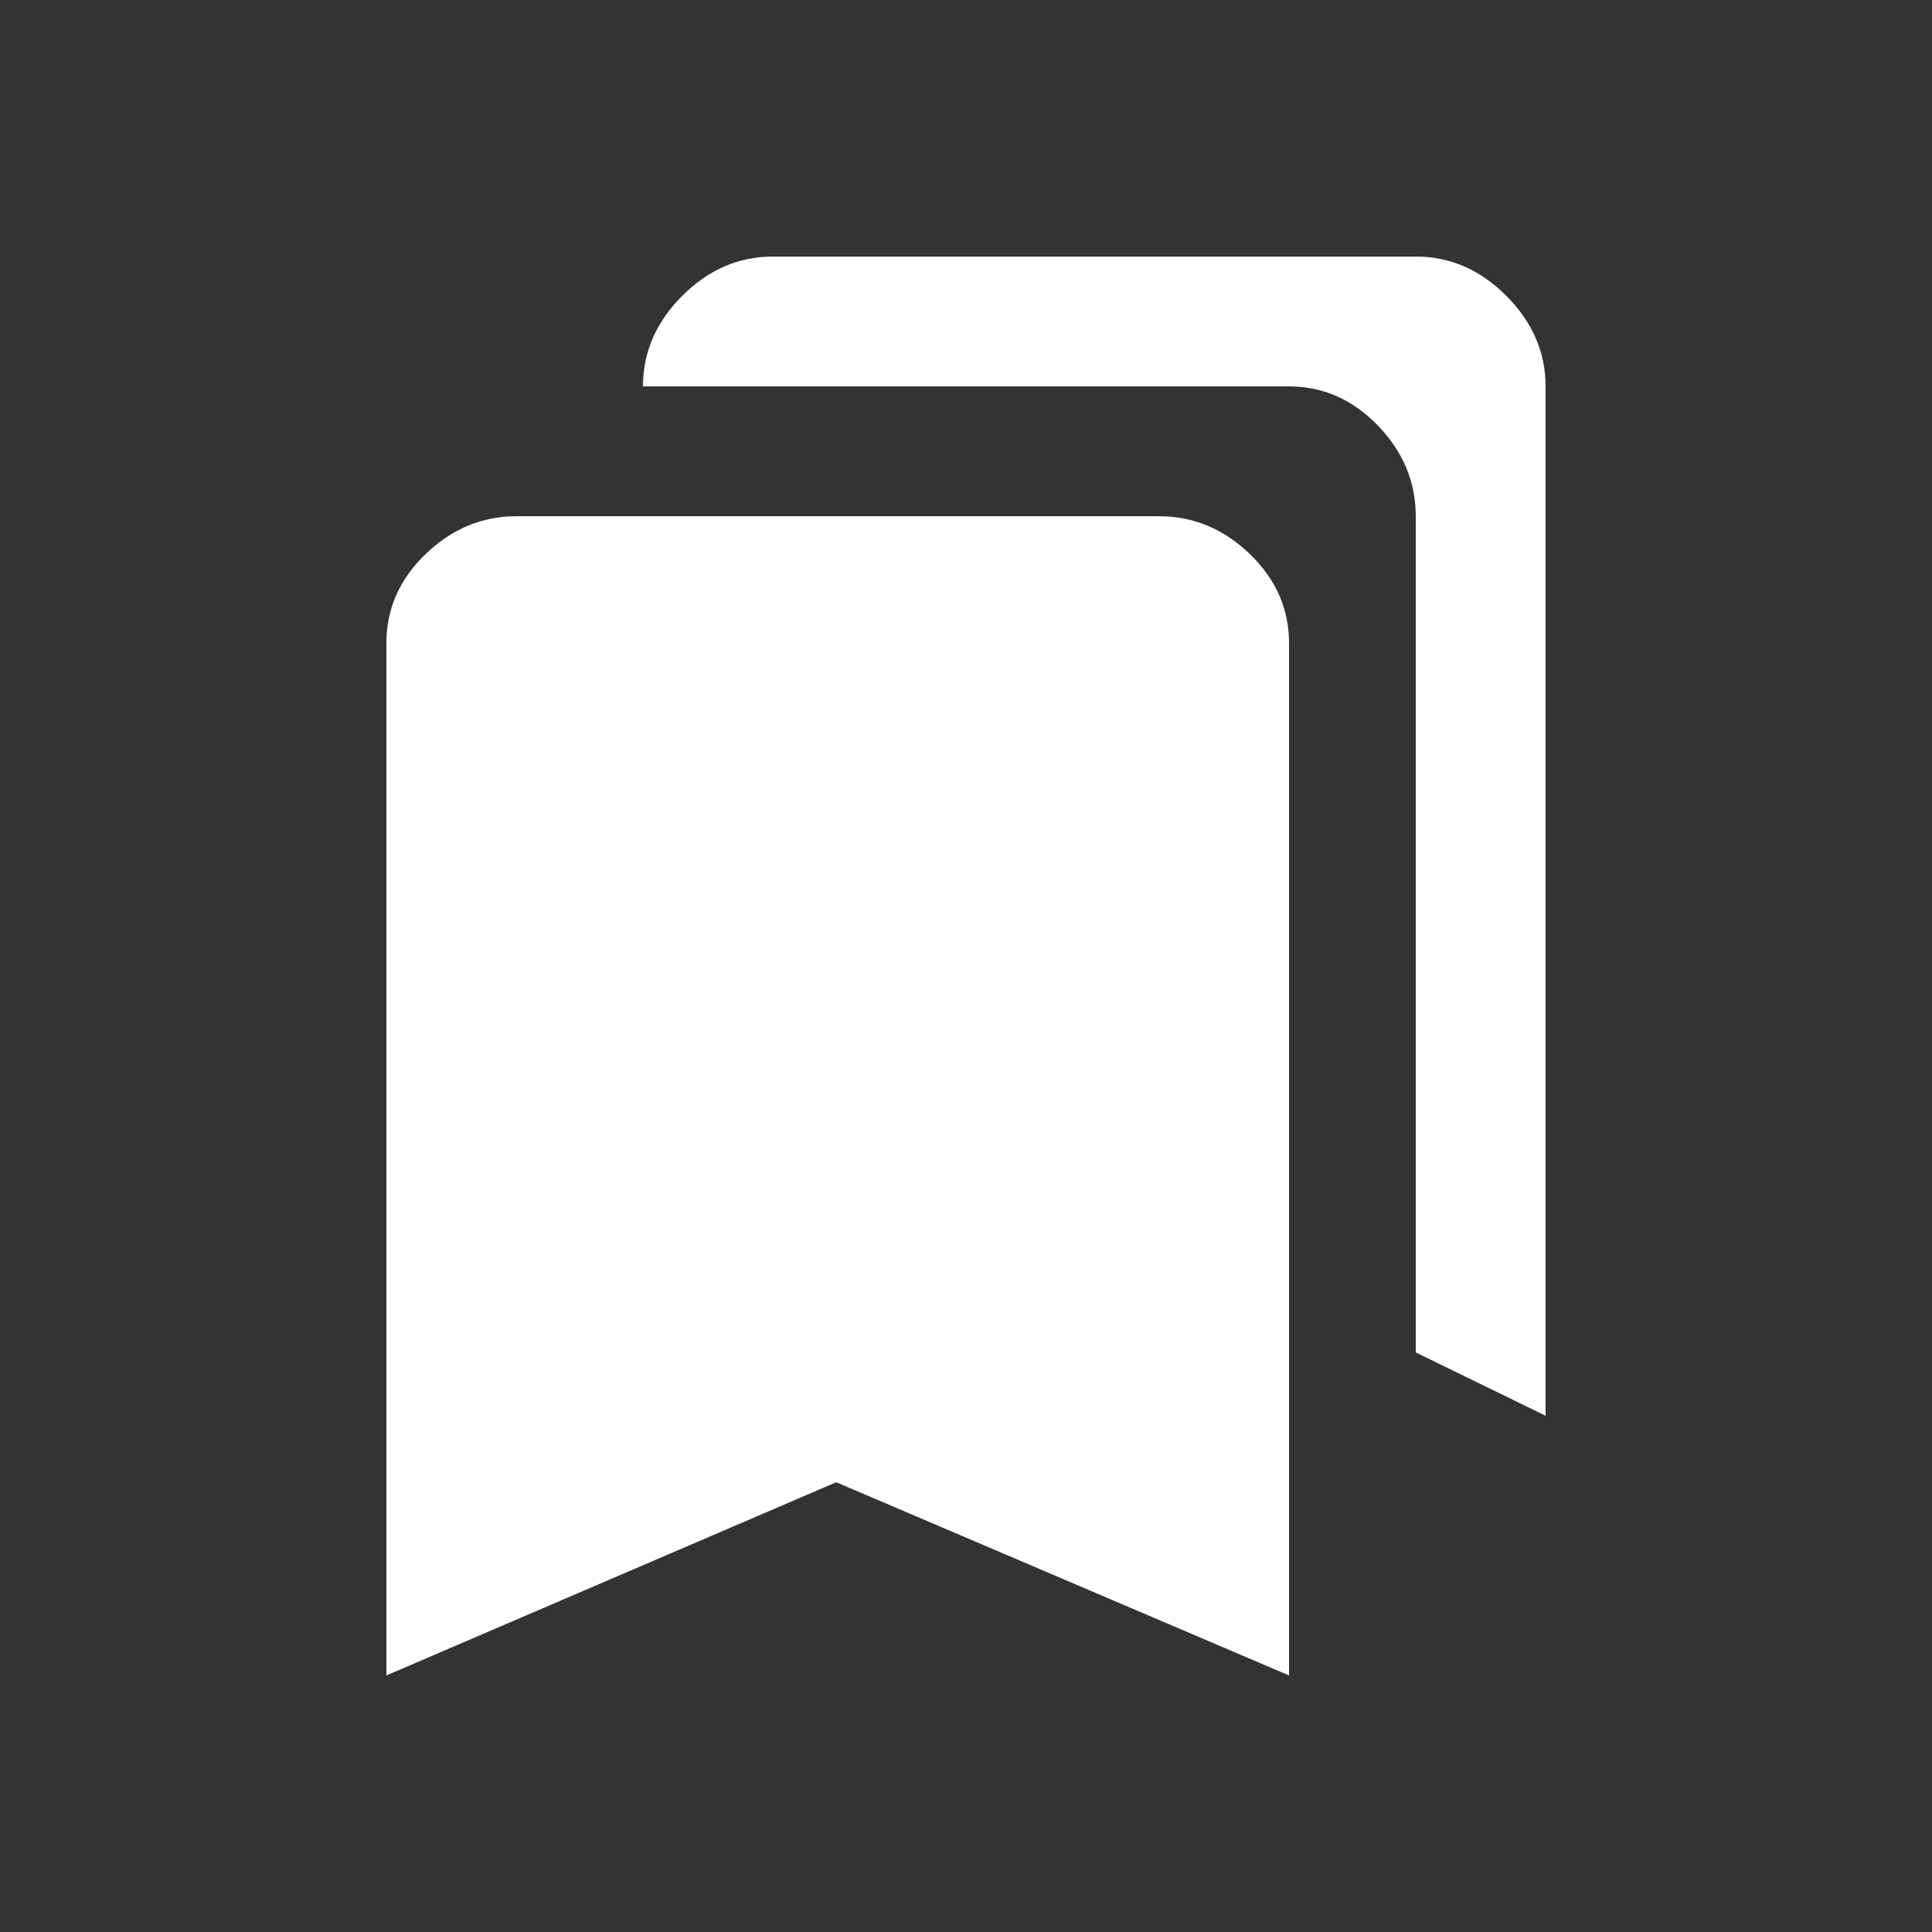 <!-- Generated by IcoMoon.io -->
<svg version="1.1" xmlns="http://www.w3.org/2000/svg" width="24" height="24" viewBox="0 0 24 24">
<rect x="0" y="0" width="24" height="24" fill="#333333" stroke="none"/>
<title>bookmarks</title>
<path fill="#fff" d="M14.4 6.413q0.638 0 1.125 0.469t0.488 1.106v12.825l-5.625-2.4-5.588 2.4v-12.825q0-0.637 0.488-1.106t1.125-0.469h7.987zM17.587 16.8v-10.387q0-0.638-0.469-1.125t-1.106-0.488h-8.025q0-0.637 0.488-1.125t1.125-0.488h7.987q0.638 0 1.125 0.488t0.488 1.125v12.787z"></path>
</svg>
